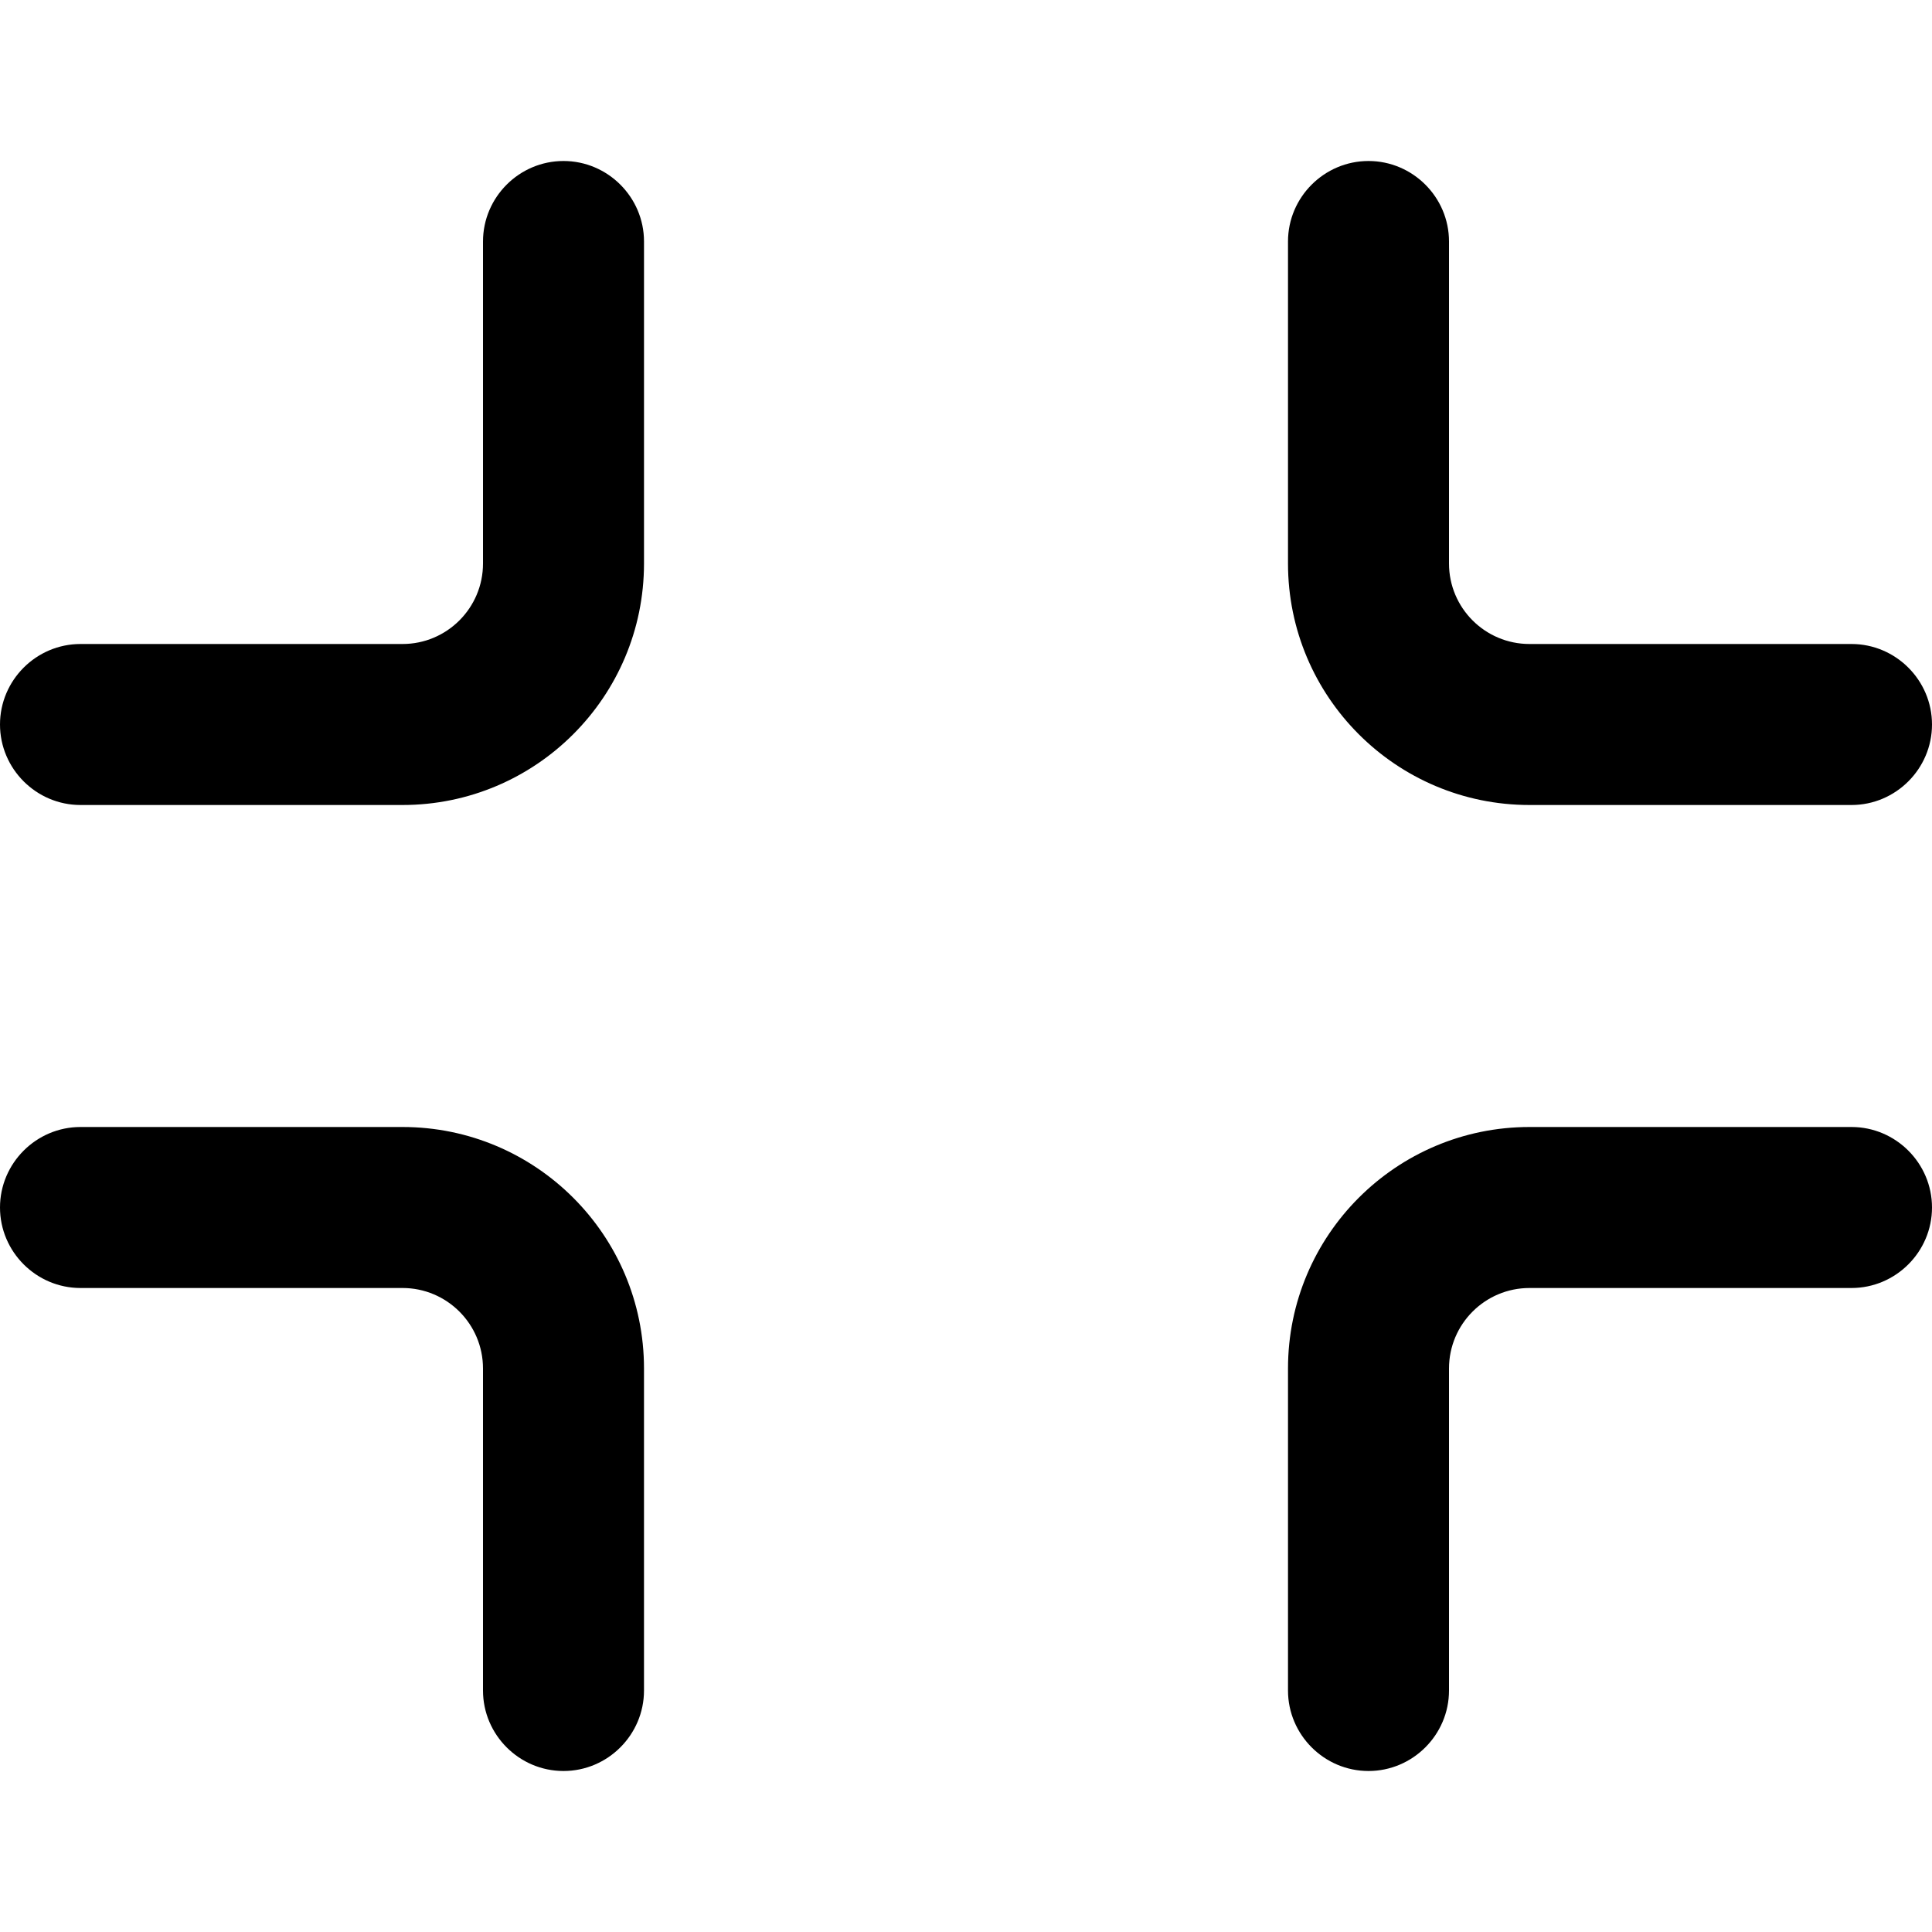 <svg width="12" height="12" viewBox="0 0 12 12" xmlns="http://www.w3.org/2000/svg"><title>format/fullscreen-exit_12</title><path d="M9.5 5C8.672 5 8 4.328 8 3.5l0-2c0-.275.225-.5.5-.5.275 0 .5.225.5.5l0 .859L9 2.5l0 1c0 .276.224.5.5.5l2 0c.275 0 .5.225.5.5 0 .275-.225.5-.5.5l-2 0zm-9 0C.225 5 0 4.775 0 4.5c0-.275.225-.5.5-.5l2 0c.276 0 .5-.224.5-.5l0-2c0-.275.225-.5.5-.5.275 0 .5.225.5.5l0 2C4 4.328 3.328 5 2.5 5l-2 0zm8 6c-.275 0-.5-.225-.5-.5l0-2C8 7.672 8.672 7 9.5 7l2 0c.275 0 .5.225.5.5 0 .275-.225.5-.5.5l-2 0c-.276 0-.5.224-.5.5l0 2c0 .275-.225.5-.5.5zm-8-3C.225 8 0 7.775 0 7.5c0-.275.225-.5.5-.5l2 0C3.328 7 4 7.672 4 8.5l0 2c0 .275-.225.5-.5.5-.275 0-.5-.225-.5-.5l0-2c0-.276-.224-.5-.5-.5l-2 0z" fill="#000" fill-rule="evenodd"/></svg>